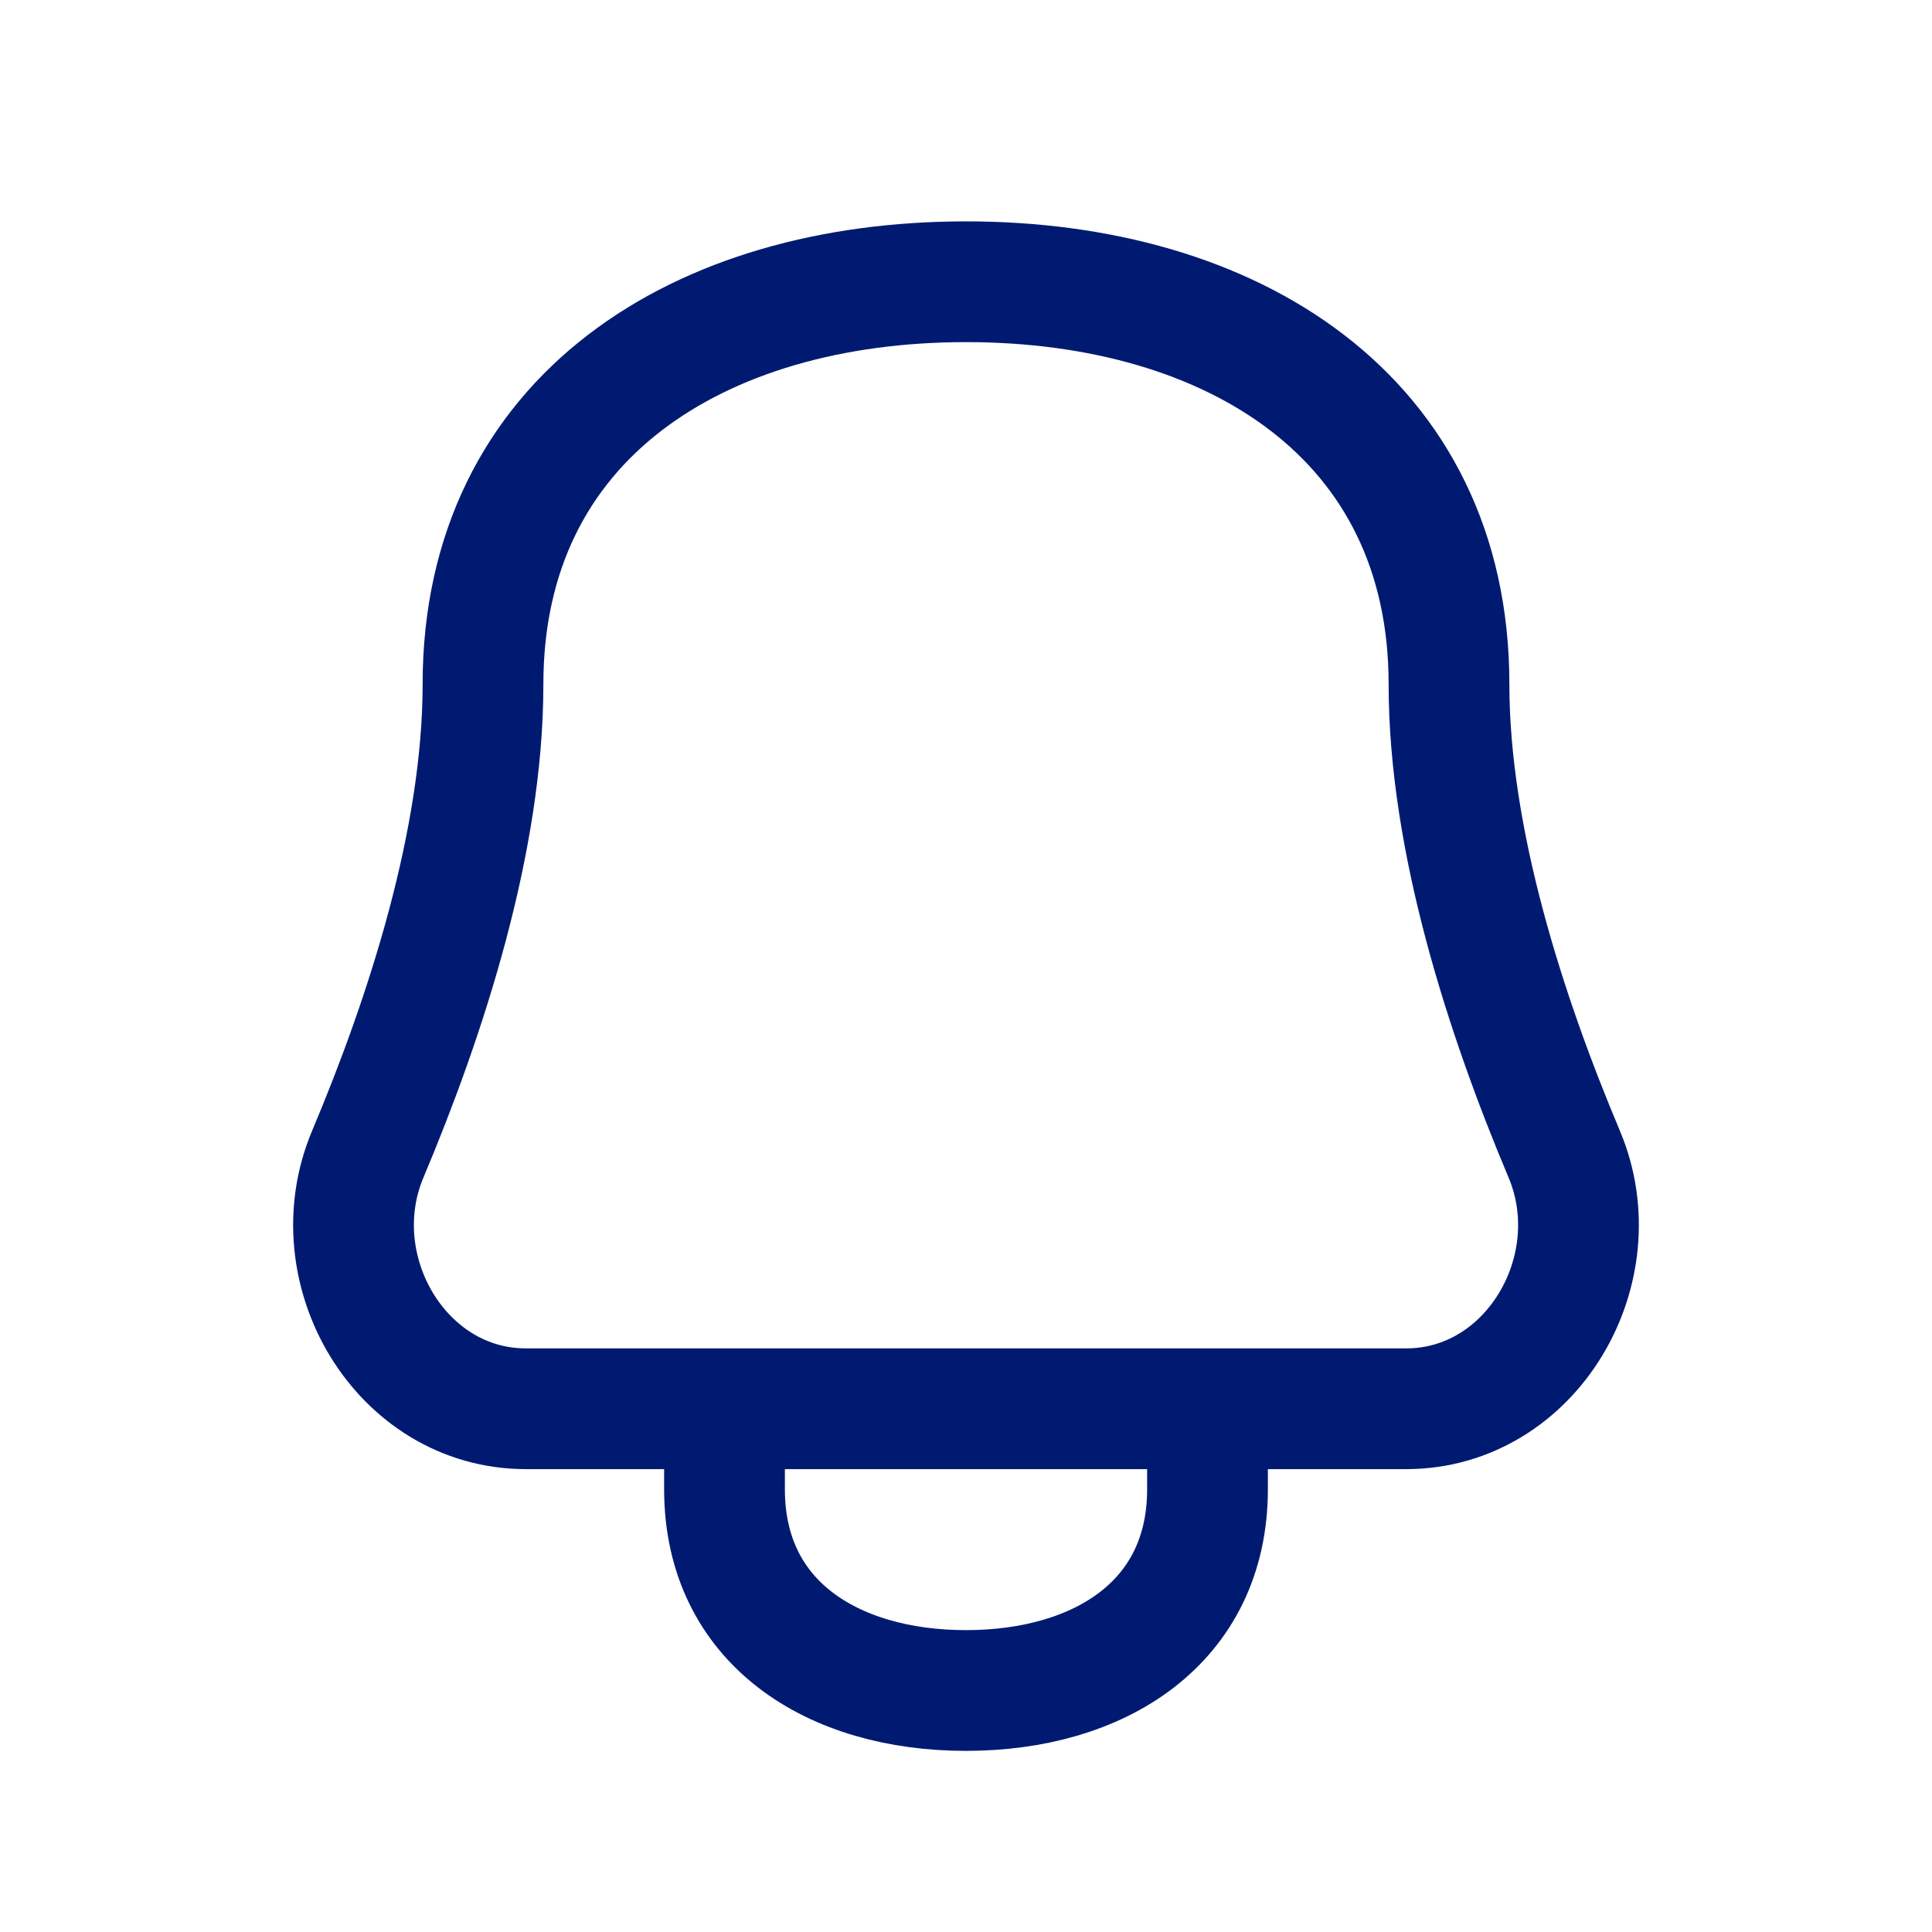 <svg width="24" height="24" viewBox="0 0 24 24" fill="none" xmlns="http://www.w3.org/2000/svg">
<path d="M9 17.5V18.5C9 20.157 10.343 21 12 21C13.657 21 15 20.157 15 18.5V17.5M6 8.5C6 5.186 8.686 3.5 12 3.5C15.314 3.5 18 5.186 18 8.5C18 10.439 18.705 12.613 19.432 14.339C20.035 15.772 19.022 17.5 17.468 17.5H6.532C4.978 17.5 3.965 15.772 4.568 14.339C5.295 12.613 6 10.439 6 8.5Z" stroke="#001A72" stroke-width="1.5" stroke-linecap="round" stroke-linejoin="round"/>
</svg>
